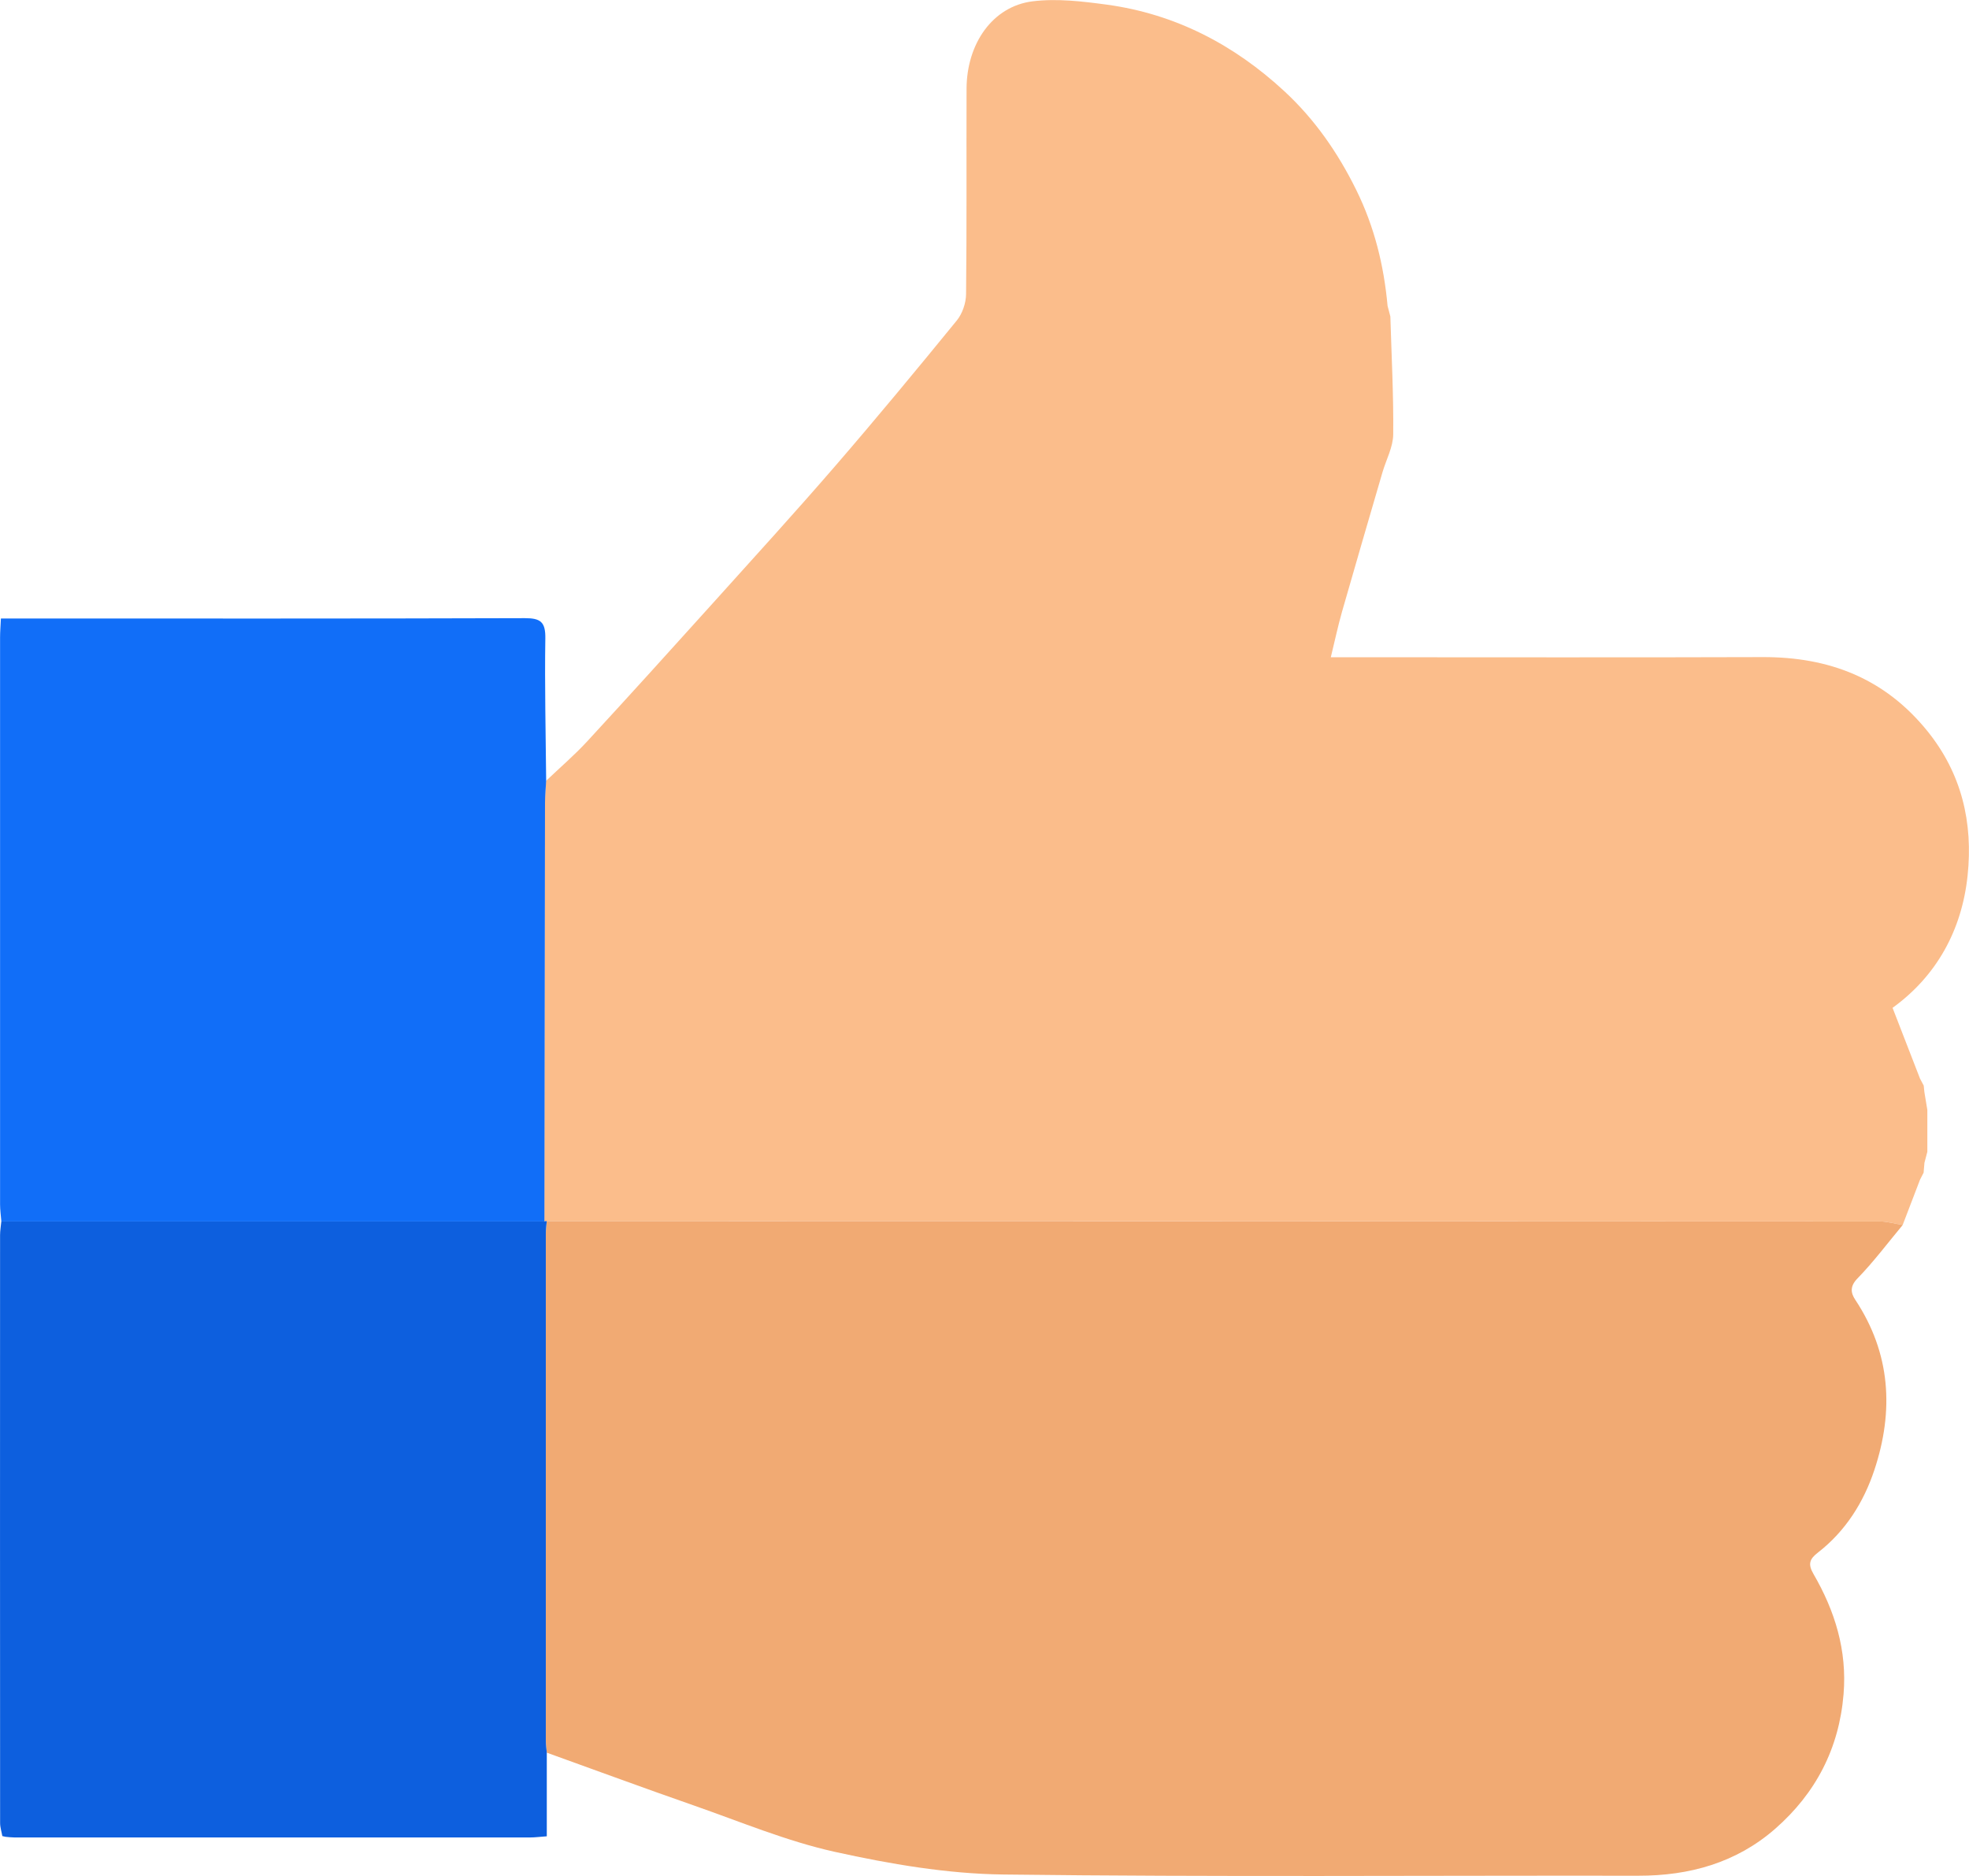 <?xml version="1.0" encoding="UTF-8"?>
<svg id="Layer_2" xmlns="http://www.w3.org/2000/svg" viewBox="0 0 565.75 539.07">
  <defs>
    <style>
      .cls-1 {
        fill: #0d5fde;
      }

      .cls-2 {
        fill: #f8ddc6;
      }

      .cls-3 {
        fill: #f1aa73;
      }

      .cls-4 {
        fill: #1a68e0;
      }

      .cls-5 {
        fill: #f7d7be;
      }

      .cls-6 {
        fill: #116ef8;
      }

      .cls-7 {
        fill: #fbbd8b;
      }
    </style>
  </defs>
  <g id="Layer_1-2" data-name="Layer_1">
    <g>
      <path class="cls-7" d="M551.68,338.96c-1.66,4.34-3.32,8.69-4.99,13.03-2.22-.36-4.44-1.03-6.67-1.03-127.64-.07-255.28-.08-382.93-.09-.23-.01-.46.02-.69.1.05-40.05.1-80.1.17-120.16,0-2.15.21-4.3.33-6.44,3.96-3.78,8.13-7.35,11.83-11.36,12.18-13.21,24.23-26.53,36.26-39.88,11.69-12.98,23.46-25.89,34.88-39.1,11.92-13.79,23.54-27.84,35.06-41.96,1.6-1.97,2.63-5.01,2.65-7.56.22-19.66.07-39.33.14-58.99.04-13.05,7.54-23.71,18.96-25.14,6.96-.87,14.27,0,21.31.95,19.68,2.67,36.62,11.52,51.05,24.89,8.67,8.02,15.35,17.6,20.65,28.36,5.24,10.64,7.94,21.68,9,33.31.27,1.02.53,2.04.8,3.05.33,11.3.94,22.61.82,33.91-.04,3.62-2.02,7.22-3.08,10.84-3.89,13.35-7.81,26.7-11.63,40.08-1.16,4.07-2.03,8.22-3.22,13.08,2.72,0,4.68,0,6.63,0,39.16,0,78.33.09,117.49-.04,19.04-.06,35,6.08,47.25,21.2,9.94,12.27,13.19,26.43,11.6,41.56-1.66,15.83-9.03,28.96-21.56,38.02,2.7,6.98,5.29,13.65,7.88,20.32.36.68.72,1.35,1.07,2.02.06.62.13,1.23.19,1.85.28,1.72.57,3.43.85,5.14,0,4.01,0,8.02,0,12.03-.28,1.05-.55,2.1-.83,3.16-.08.95-.16,1.89-.24,2.84-.35.68-.69,1.35-1.04,2.03Z"/>
      <path class="cls-3" d="M157.1,350.87c127.64.02,255.28.03,382.93.09,2.22,0,4.44.67,6.67,1.03-4.3,5.16-8.34,10.57-13.01,15.37-2.23,2.3-1.9,4.18-.62,6.11,10.2,15.39,11.13,31.91,5.5,48.89-3.09,9.31-8.3,17.61-16.24,23.76-2.39,1.85-2.93,3.29-1.26,6.16,6.16,10.62,9.67,21.93,8.64,34.49-1.28,15.67-8.03,28.54-19.65,38.71-11.15,9.76-24.61,13.51-39.35,13.49-60.81-.09-121.62.4-182.42-.35-16.18-.2-32.55-3.01-48.41-6.51-13.9-3.08-27.24-8.7-40.76-13.41-14.05-4.9-28.01-10.05-42.01-15.09-.1-1.15-.28-2.31-.28-3.46-.01-48.61-.01-97.22,0-145.83,0-1.16.18-2.31.27-3.47Z"/>
      <path class="cls-1" d="M157.1,350.87c-.09,1.16-.27,2.31-.27,3.47-.01,48.61-.01,97.22,0,145.83,0,1.16.18,2.31.28,3.46,0,7.93,0,15.85,0,24.01-2.15.16-3.44.33-4.73.33-49.43.01-98.85.01-148.28,0-.83,0-1.66-.11-2.48-.18-.32-.07-.64-.14-.95-.21-.22-1.26-.64-2.52-.64-3.78-.03-56.3-.03-112.59-.01-168.89,0-1.32.24-2.63.36-3.95,52.01,0,104.02,0,156.03,0,.22-.07.45-.11.69-.1Z"/>
      <path class="cls-6" d="M156.42,350.97c-52.01,0-104.02,0-156.03,0-.13-1.65-.37-3.3-.37-4.94-.02-54.28-.02-108.55,0-162.83,0-1.63.14-3.25.24-5.48h5.2c48.45,0,96.9.06,145.35-.1,4.56-.01,5.95,1.14,5.88,5.81-.21,13.64.12,27.28.24,40.93-.11,2.15-.33,4.3-.33,6.45-.07,40.05-.12,80.1-.17,120.16Z"/>
      <path class="cls-2" d="M553.8,318.92c-.29-1.71-.57-3.43-.85-5.14.29,1.71.57,3.43.85,5.14Z"/>
      <path class="cls-5" d="M399.51,90.92c-.27-1.02-.53-2.04-.8-3.05.27,1.02.53,2.04.8,3.05Z"/>
      <path class="cls-2" d="M552.96,334.1c.28-1.05.55-2.1.83-3.16-.28,1.05-.55,2.1-.83,3.16Z"/>
      <path class="cls-2" d="M552.76,311.92c-.36-.67-.72-1.35-1.07-2.02.36.67.72,1.35,1.07,2.02Z"/>
      <path class="cls-2" d="M551.68,338.96c.35-.68.69-1.35,1.04-2.03-.35.68-.69,1.35-1.04,2.03Z"/>
      <path class="cls-4" d="M.67,527.6c.32.07.64.14.95.21-.32-.07-.64-.14-.95-.21Z"/>
    </g>
  </g>
</svg>